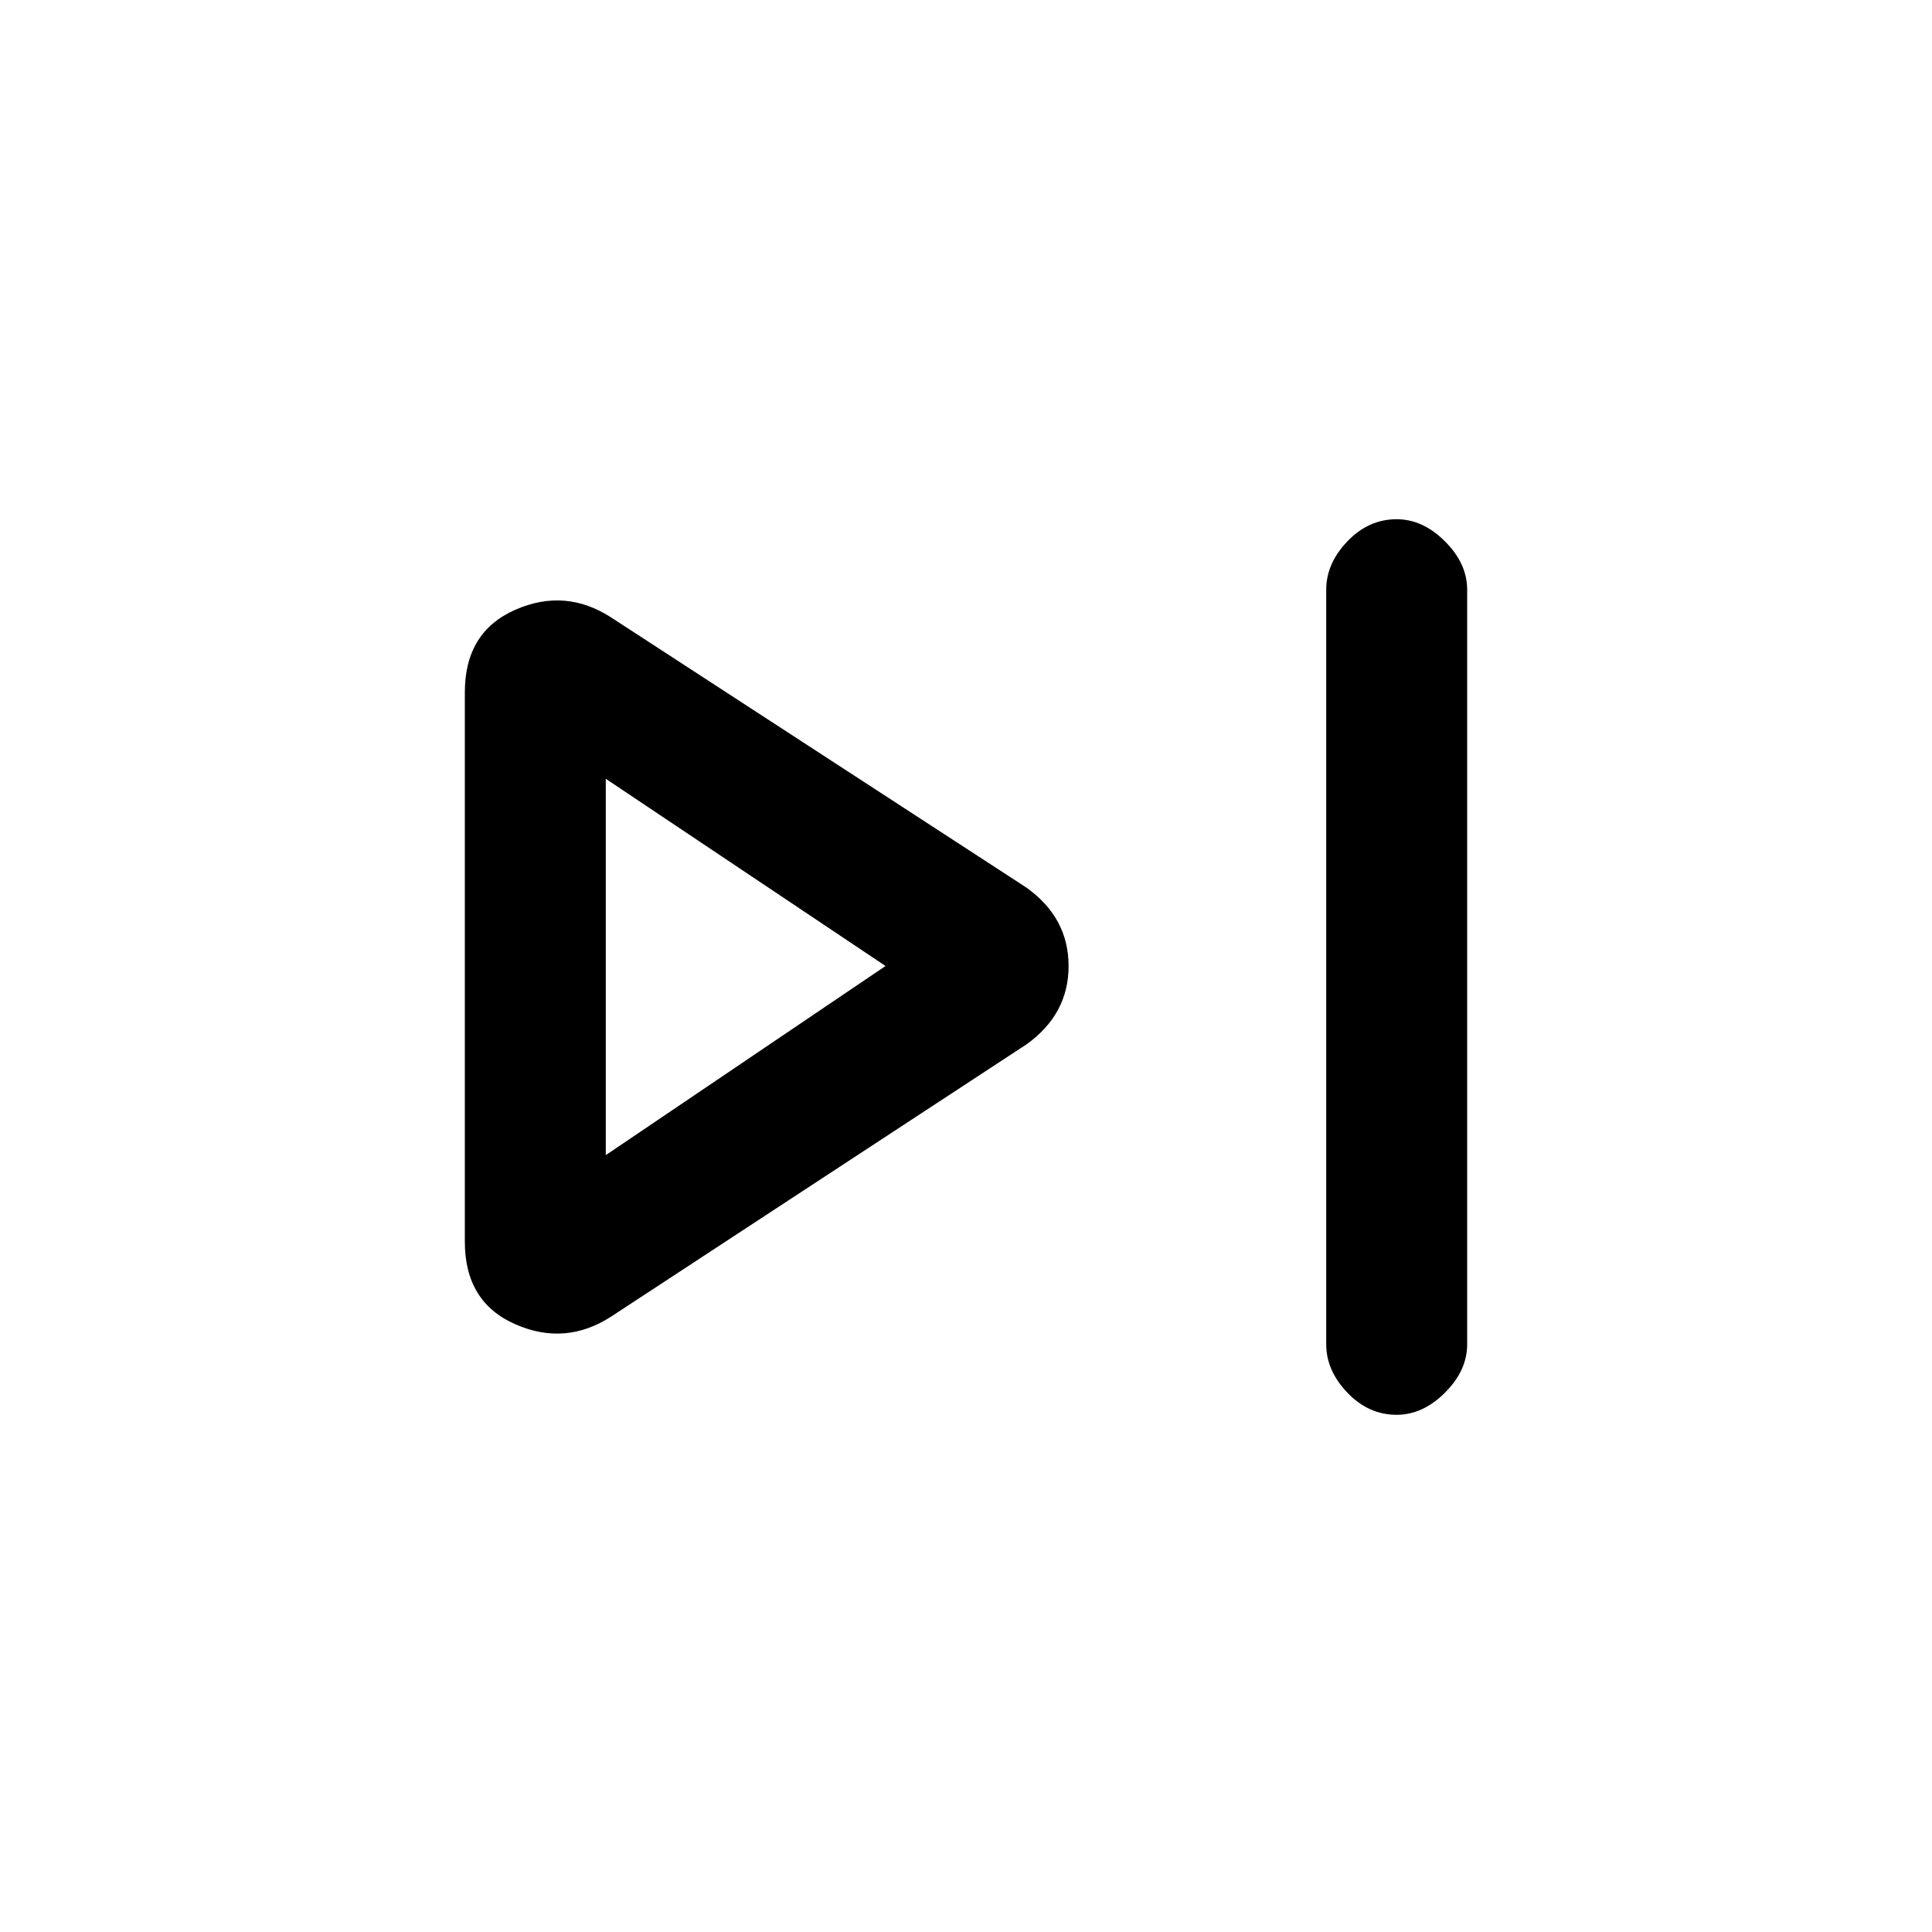 <svg xmlns="http://www.w3.org/2000/svg" height="20" width="20"><path d="M14.458 14.646Q14.167 14.646 13.948 14.417Q13.729 14.188 13.729 13.917V6.104Q13.729 5.833 13.948 5.604Q14.167 5.375 14.458 5.375Q14.729 5.375 14.958 5.604Q15.188 5.833 15.188 6.104V13.917Q15.188 14.188 14.958 14.417Q14.729 14.646 14.458 14.646ZM6.333 13.625Q5.854 13.938 5.333 13.708Q4.812 13.479 4.812 12.854V7.167Q4.812 6.542 5.333 6.313Q5.854 6.083 6.333 6.396L10.625 9.188Q11.062 9.5 11.062 10Q11.062 10.5 10.625 10.812ZM6.271 10ZM6.271 11.958 9.167 10 6.271 8.062Z"/></svg>